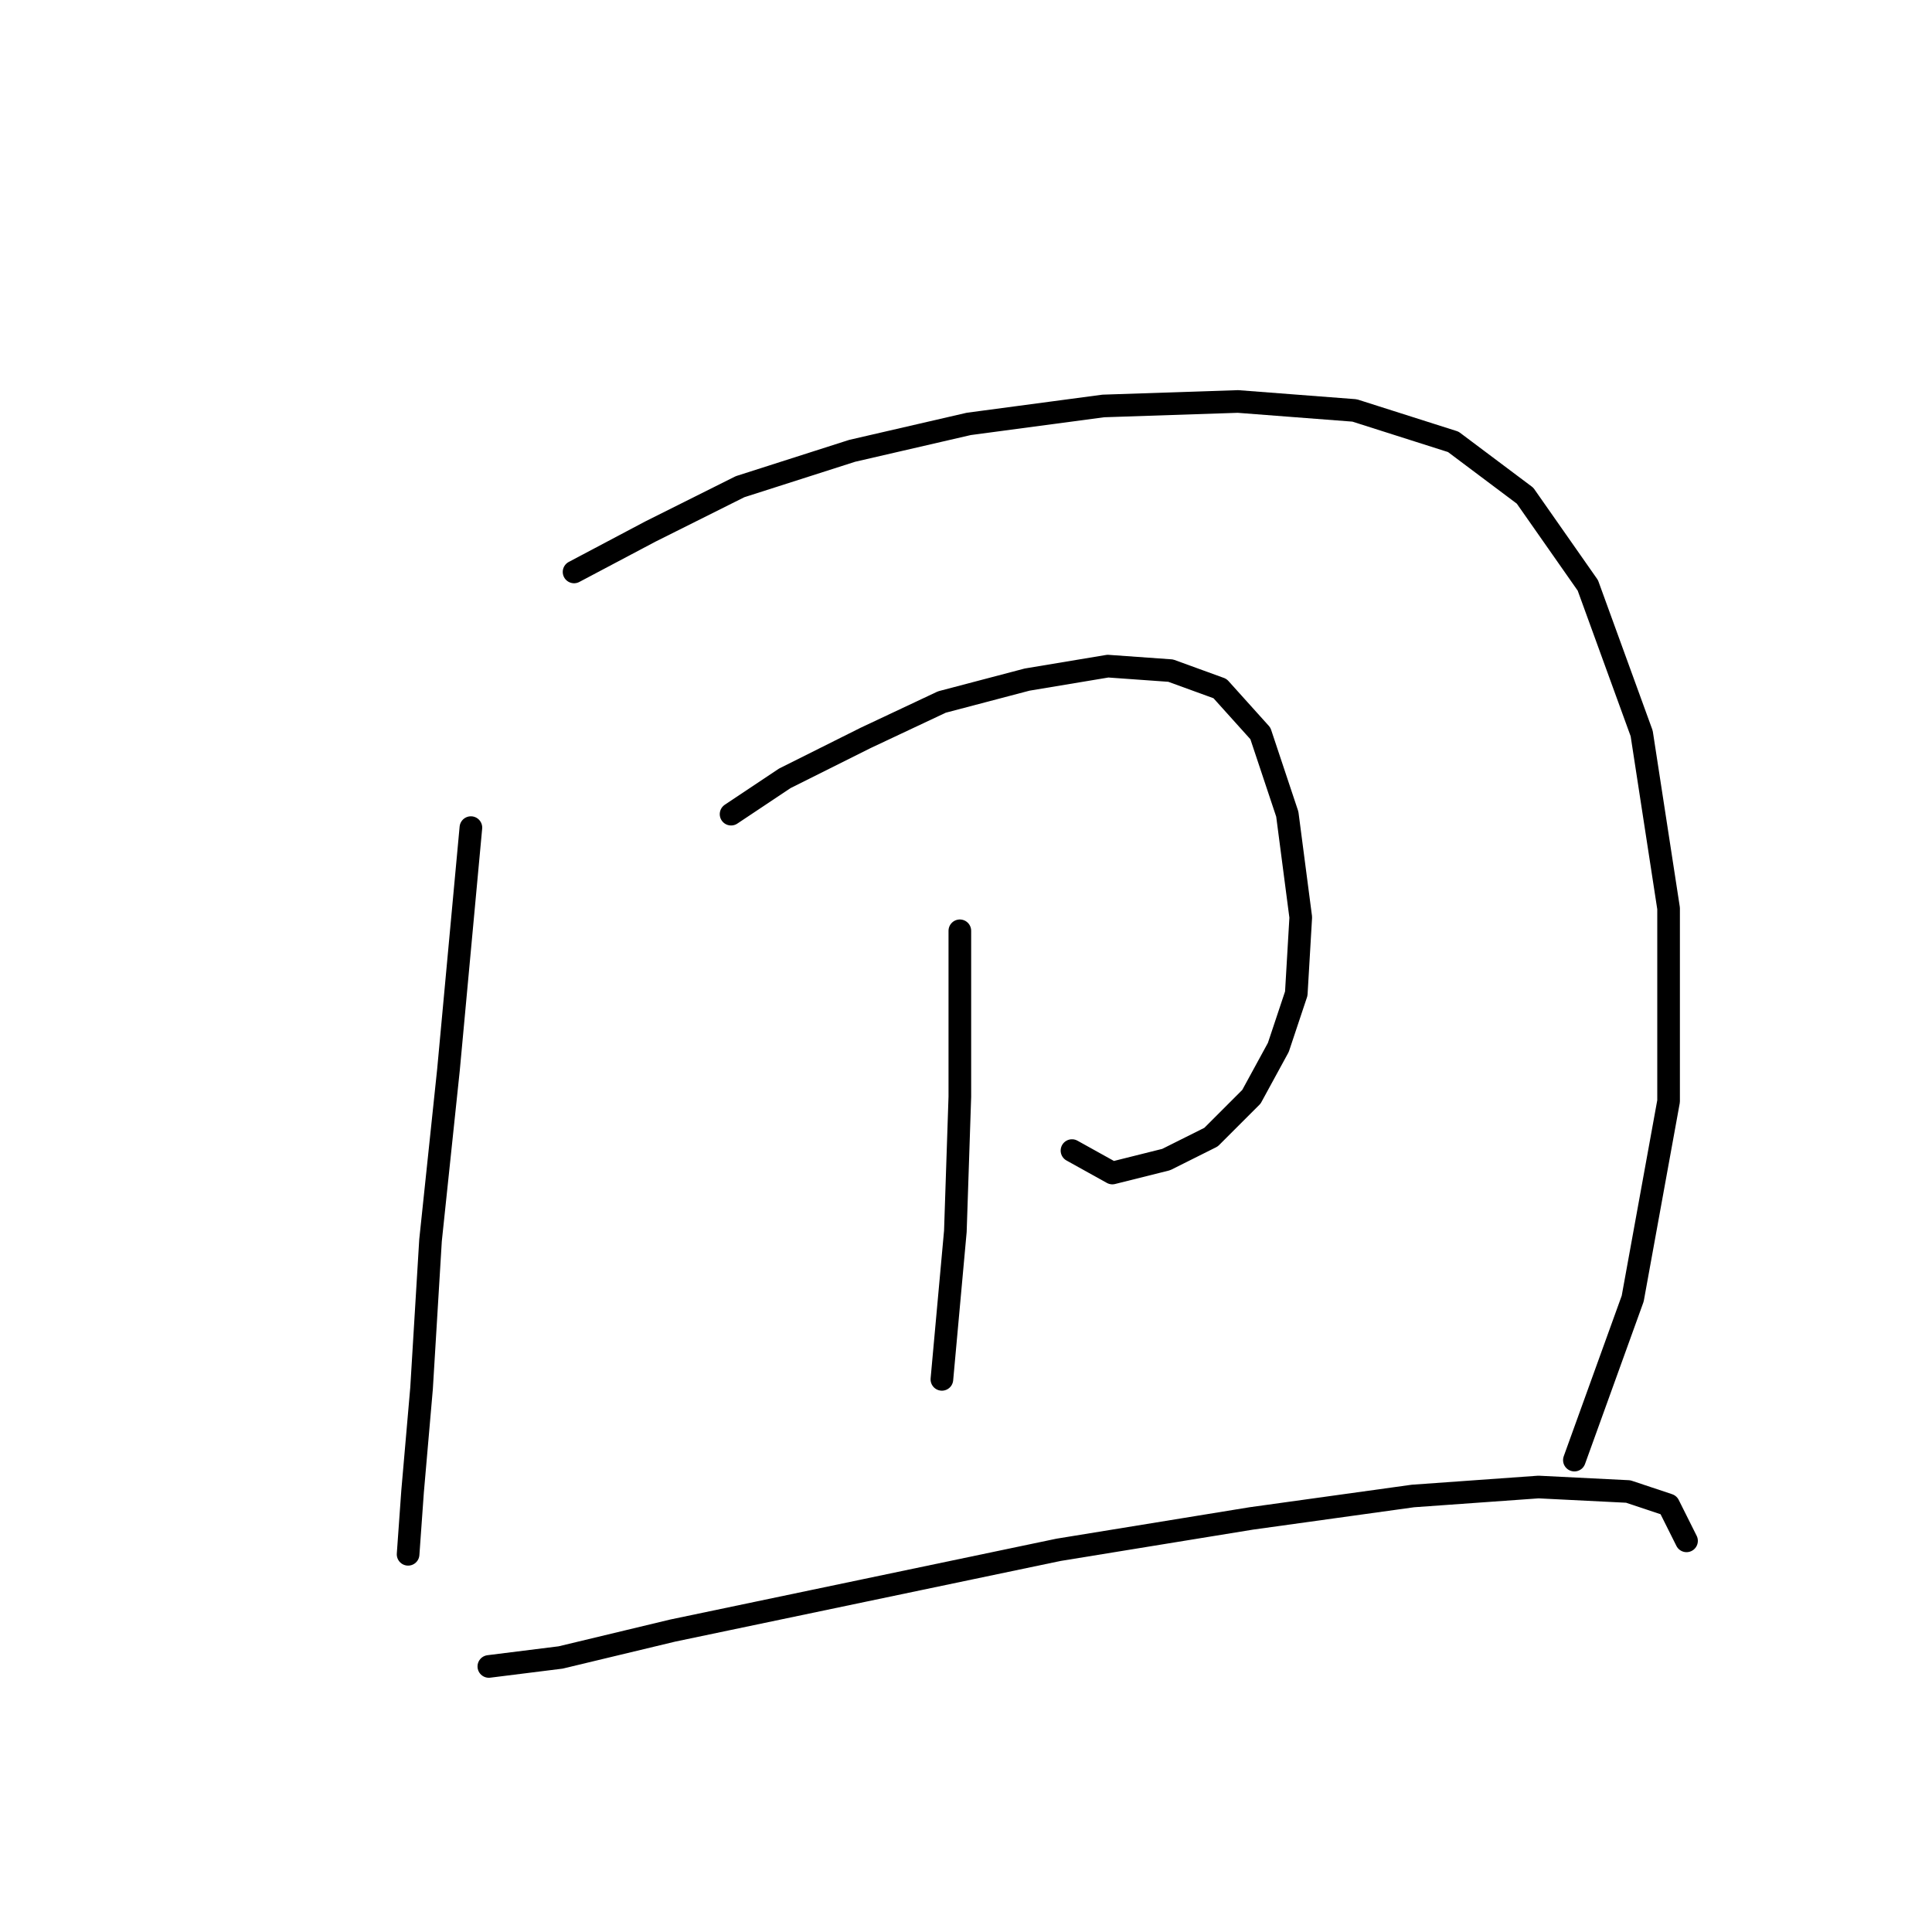 <?xml version="1.0" standalone="no"?>
    <svg width="256" height="256" xmlns="http://www.w3.org/2000/svg" version="1.1">
    <polyline stroke="black" stroke-width="3" stroke-linecap="round" fill="transparent" stroke-linejoin="round" points="62.396 109.664 59.424 141.76 57.047 164.347 55.858 183.961 54.669 197.632 54.075 205.953 54.075 205.953 " />
        <polyline stroke="black" stroke-width="3" stroke-linecap="round" fill="transparent" stroke-linejoin="round" points="76.067 75.784 86.172 70.435 98.059 64.491 112.919 59.736 128.373 56.169 146.204 53.792 164.036 53.198 179.49 54.386 192.566 58.547 202.076 65.68 210.397 77.567 217.53 97.182 221.096 120.363 221.096 145.921 216.341 172.074 208.614 193.471 208.614 193.471 " />
        <polyline stroke="black" stroke-width="3" stroke-linecap="round" fill="transparent" stroke-linejoin="round" points="96.871 107.881 104.003 103.126 114.702 97.776 124.806 93.021 136.1 90.049 146.799 88.266 155.12 88.86 161.658 91.238 167.008 97.182 170.574 107.881 172.357 121.551 171.763 131.656 169.385 138.788 165.819 145.327 160.469 150.676 154.526 153.648 147.393 155.431 142.043 152.459 142.043 152.459 " />
        <polyline stroke="black" stroke-width="3" stroke-linecap="round" fill="transparent" stroke-linejoin="round" points="127.184 123.335 127.184 132.25 127.184 145.327 126.59 163.158 124.806 182.773 124.806 182.773 " />
        <polyline stroke="black" stroke-width="3" stroke-linecap="round" fill="transparent" stroke-linejoin="round" points="64.774 220.813 74.284 219.624 89.144 216.058 114.702 210.709 140.26 205.359 165.819 201.198 187.216 198.227 203.859 197.038 215.747 197.632 221.096 199.415 223.474 204.17 223.474 204.17 " />
        </svg>